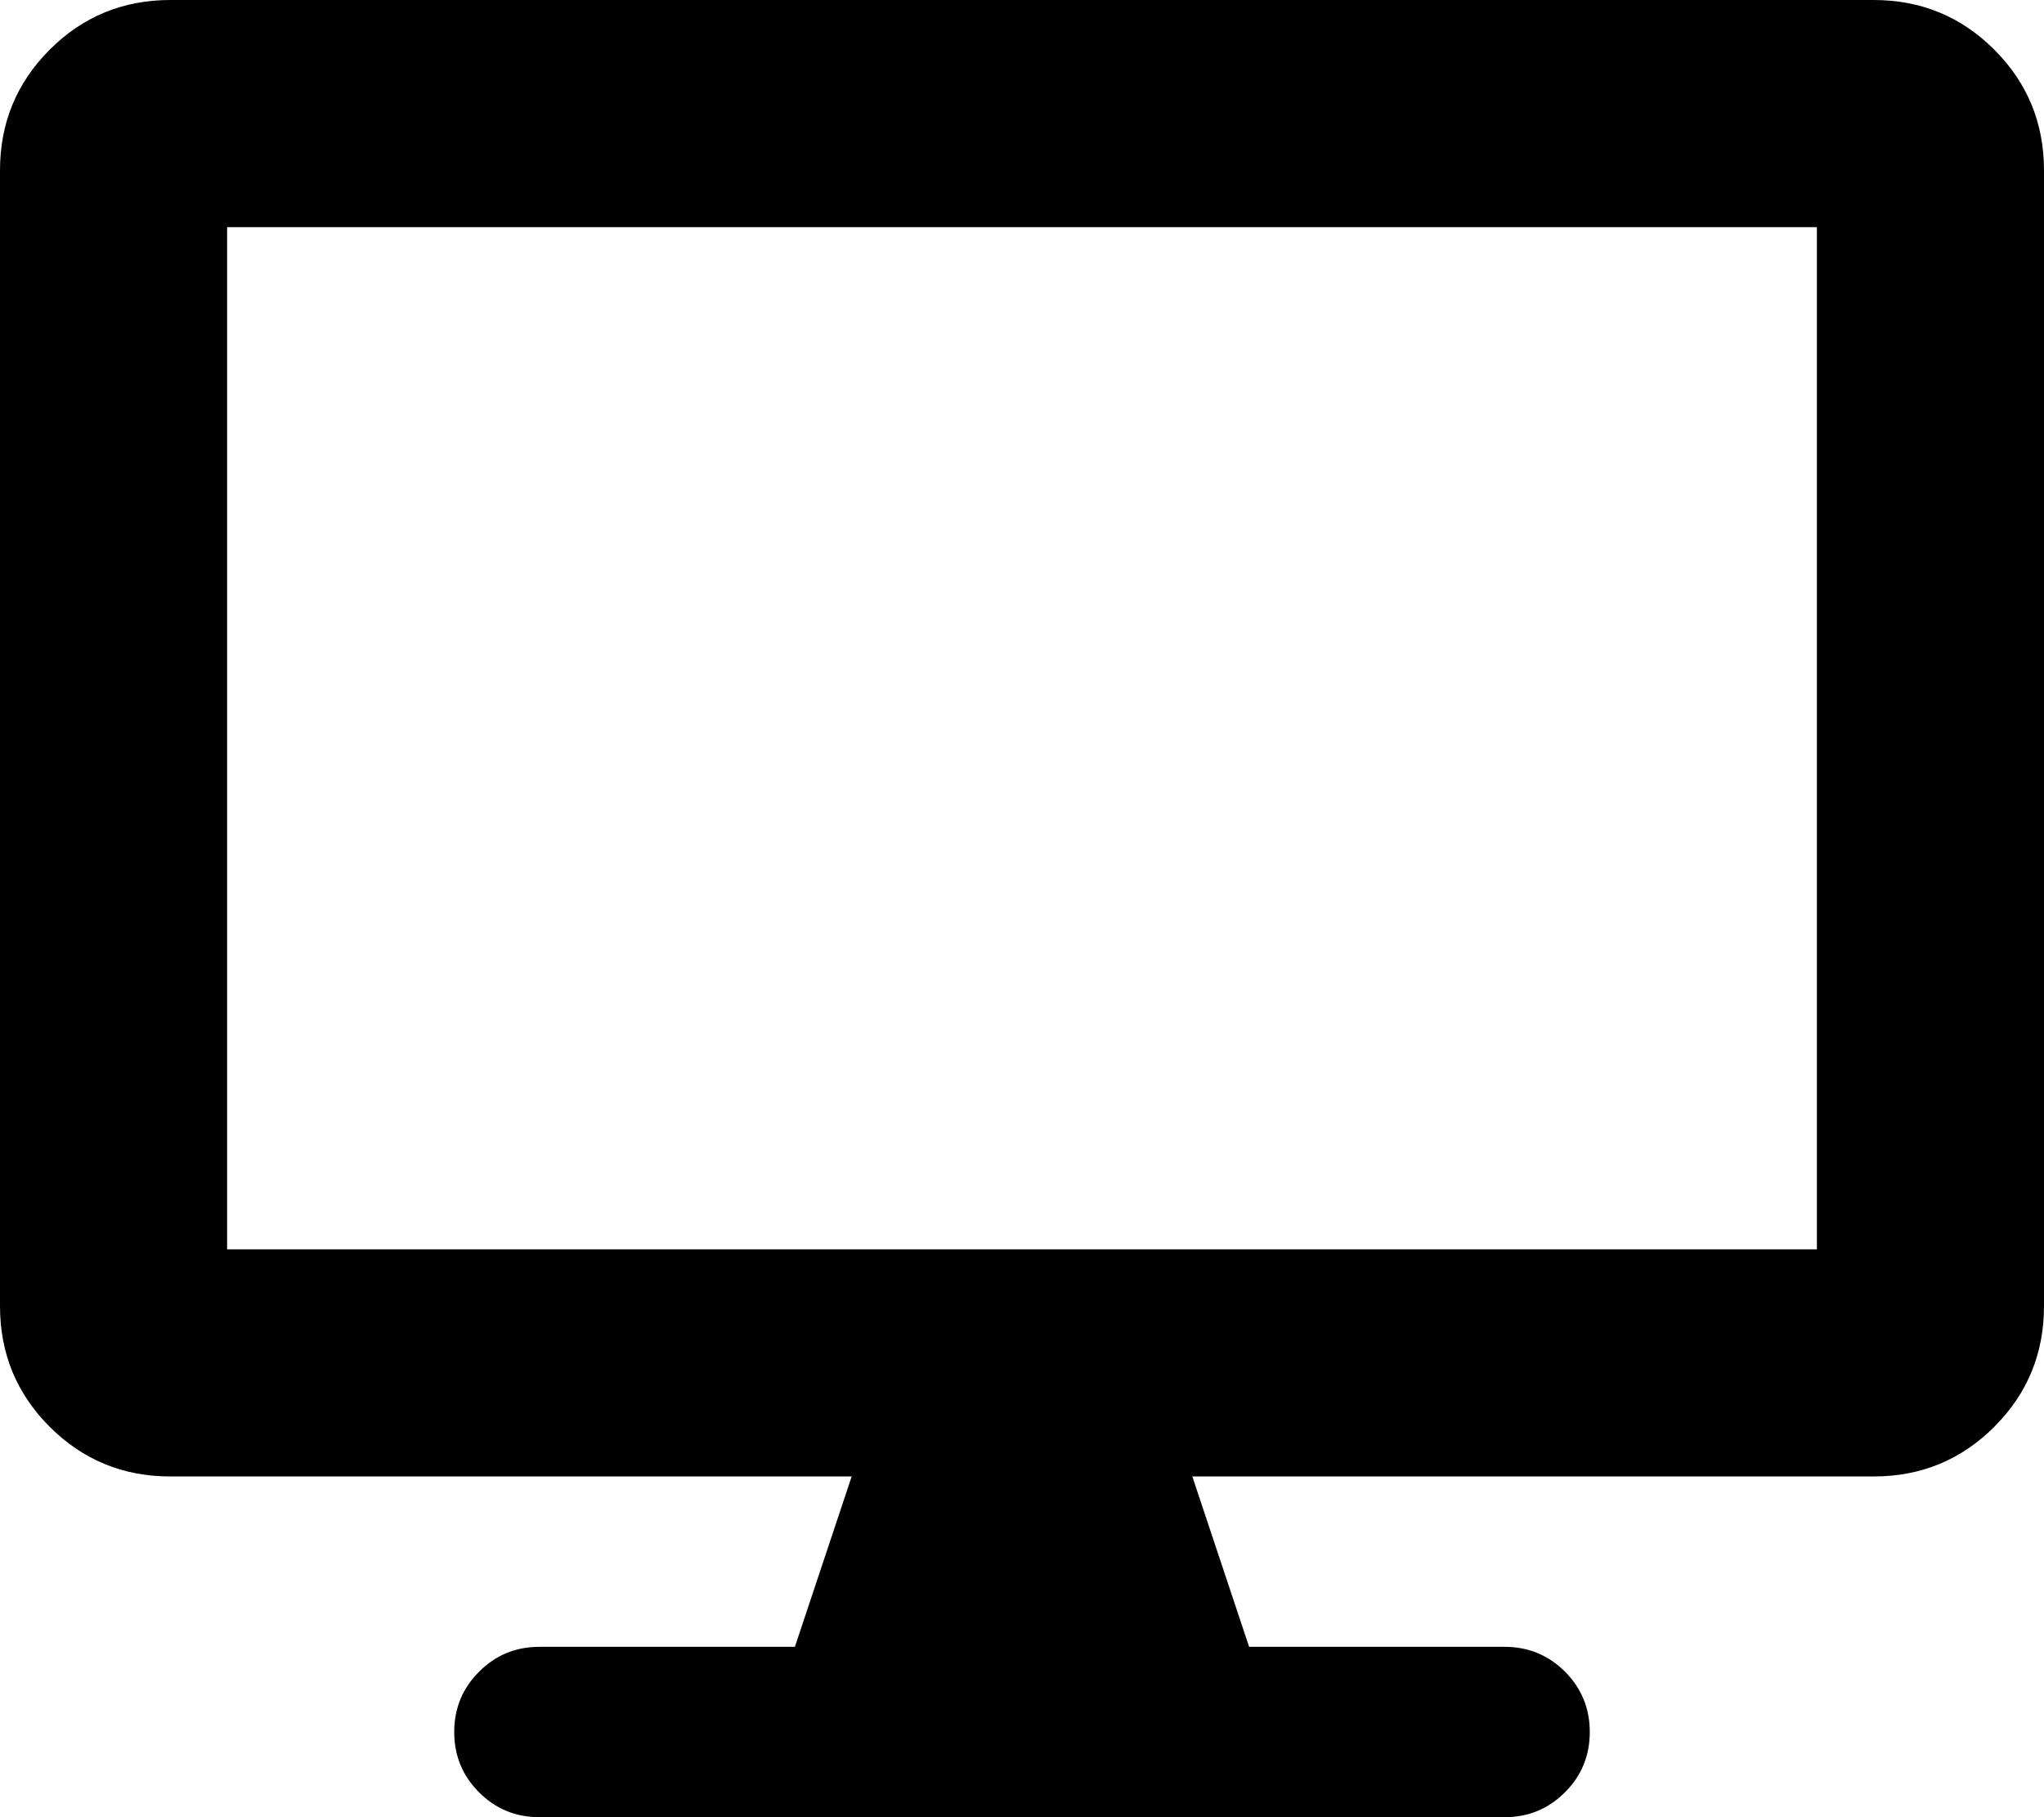 <!-- Generated by IcoMoon.io -->
<svg version="1.1" xmlns="http://www.w3.org/2000/svg" width="36" height="32" viewBox="0 0 36 32">
<title>desktop</title>
<path d="M33 0h-30c-0.833 0-1.542 0.292-2.125 0.875s-0.875 1.292-0.875 2.125v20c0 0.833 0.292 1.542 0.875 2.125s1.292 0.875 2.125 0.875h12l-1 3h-4.5c-0.417 0-0.771 0.146-1.062 0.438-0.292 0.291-0.438 0.645-0.438 1.062s0.146 0.771 0.438 1.063c0.291 0.291 0.645 0.437 1.062 0.437h17c0.417 0 0.771-0.146 1.063-0.438s0.437-0.645 0.437-1.062-0.146-0.771-0.437-1.063c-0.292-0.291-0.646-0.437-1.063-0.437h-4.5l-1-3h12c0.833 0 1.542-0.292 2.125-0.875s0.875-1.292 0.875-2.125v-20c0-0.833-0.292-1.542-0.875-2.125s-1.292-0.875-2.125-0.875zM32 22h-28v-18h28v18z"></path>
</svg>
